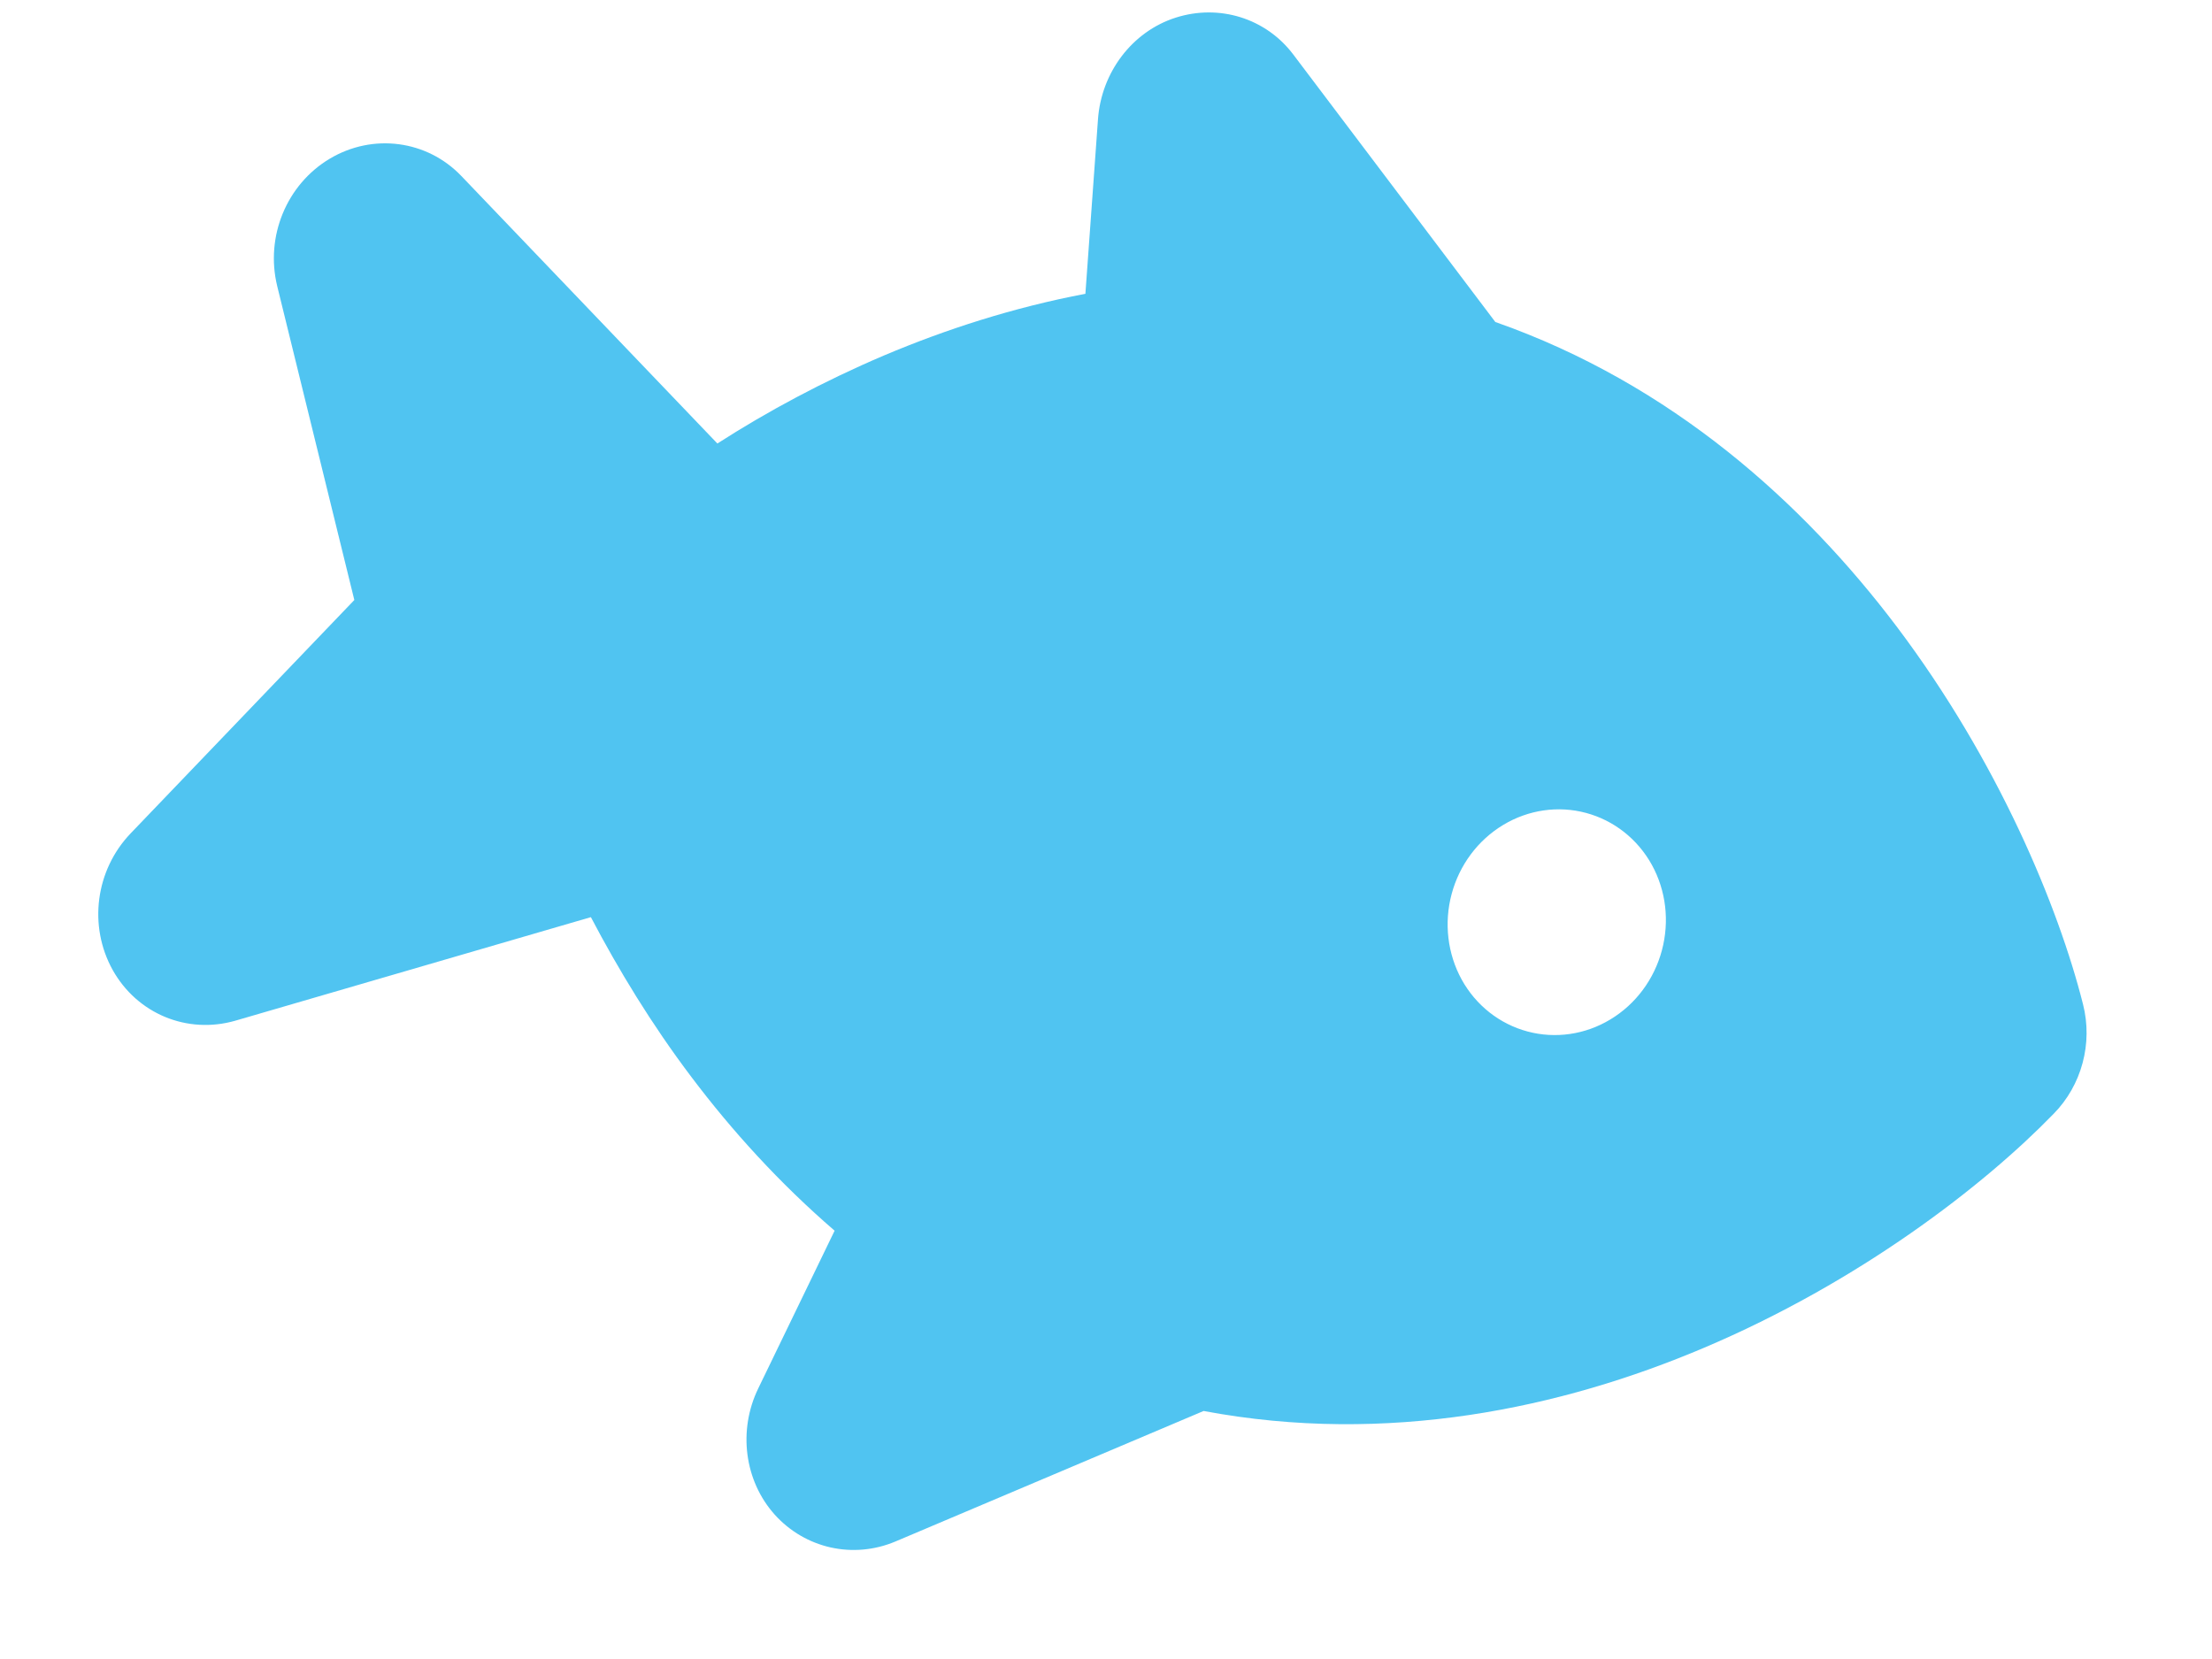 <svg width="16" height="12" viewBox="0 0 16 12" fill="none" xmlns="http://www.w3.org/2000/svg">
<path id="Vector" opacity="0.7" d="M9.356 0.396C9.157 0.131 8.818 0.027 8.503 0.128C8.188 0.229 7.966 0.525 7.942 0.863L7.851 2.125C7.33 2.224 6.842 2.382 6.397 2.57C5.957 2.757 5.55 2.976 5.189 3.208L3.337 1.273C3.088 1.013 2.697 0.962 2.385 1.148C2.072 1.335 1.918 1.712 2.005 2.069L2.563 4.34L0.945 6.028C0.69 6.294 0.638 6.698 0.815 7.016C0.992 7.333 1.354 7.483 1.702 7.383L4.274 6.634C4.473 7.013 4.713 7.409 5.001 7.79C5.292 8.176 5.636 8.556 6.037 8.902L5.485 10.042C5.337 10.346 5.384 10.711 5.604 10.956C5.824 11.2 6.17 11.279 6.477 11.15L8.706 10.206C10.037 10.456 11.297 10.185 12.323 9.75C13.449 9.273 14.348 8.578 14.854 8.057C15.058 7.85 15.139 7.546 15.067 7.264C14.889 6.559 14.455 5.508 13.72 4.533C13.047 3.642 12.095 2.778 10.816 2.329L9.356 0.396ZM10.5 6.467C10.556 6.257 10.69 6.077 10.873 5.967C11.055 5.857 11.271 5.826 11.472 5.88C11.674 5.934 11.845 6.069 11.948 6.255C12.051 6.442 12.077 6.664 12.021 6.874C11.965 7.084 11.831 7.264 11.648 7.374C11.466 7.484 11.25 7.515 11.049 7.461C10.847 7.407 10.676 7.272 10.573 7.086C10.47 6.899 10.444 6.676 10.5 6.467Z" fill="#07ACEC"/>
</svg>
